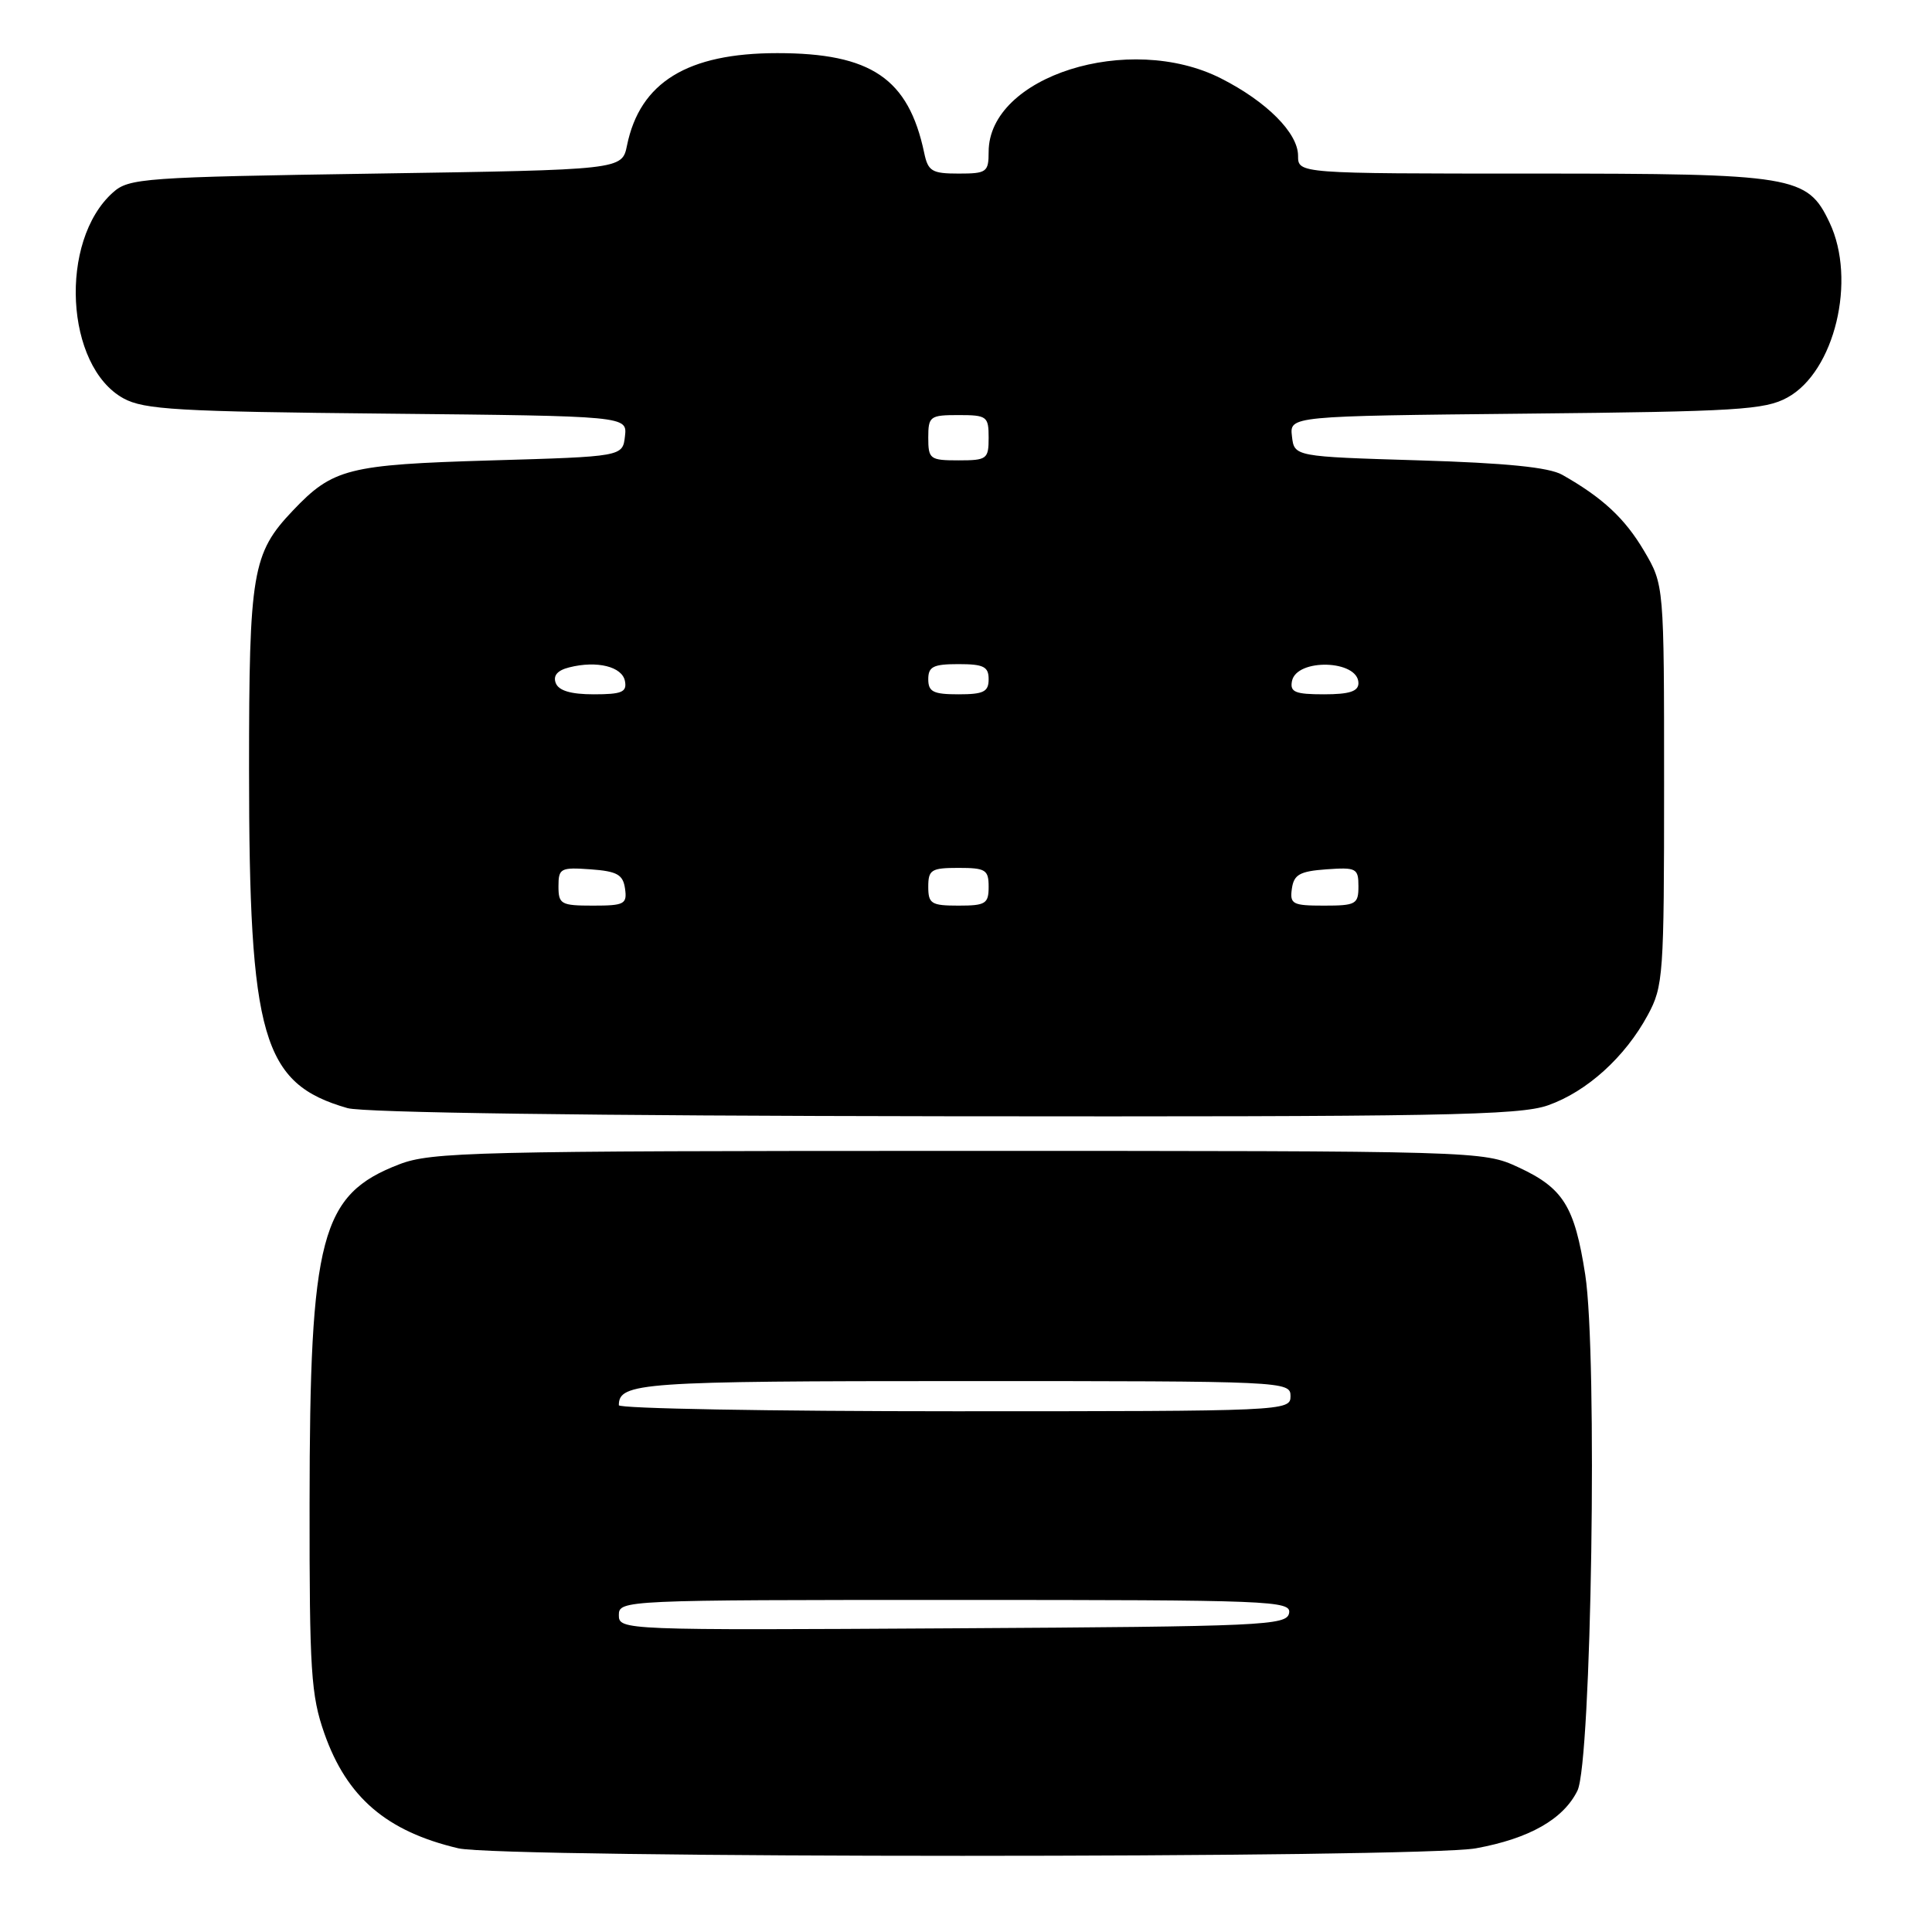 <?xml version="1.0" encoding="UTF-8" standalone="no"?>
<!DOCTYPE svg PUBLIC "-//W3C//DTD SVG 1.1//EN" "http://www.w3.org/Graphics/SVG/1.1/DTD/svg11.dtd" >
<svg xmlns="http://www.w3.org/2000/svg" xmlns:xlink="http://www.w3.org/1999/xlink" version="1.1" viewBox="0 0 256 256">
 <g >
 <path fill="currentColor"
d=" M 195.57 244.91 C 202.65 243.62 207.16 241.05 209.02 237.27 C 210.88 233.49 211.70 179.49 210.05 168.89 C 208.64 159.82 207.14 157.42 201.17 154.66 C 196.53 152.51 196.07 152.50 127.00 152.50 C 62.83 152.50 57.15 152.64 52.90 154.28 C 42.49 158.29 41.04 163.77 41.02 199.27 C 41.00 221.44 41.21 224.64 42.98 229.69 C 45.96 238.16 51.22 242.67 60.73 244.91 C 66.37 246.24 188.32 246.24 195.57 244.91 Z  M 205.12 146.46 C 210.28 144.64 215.33 140.07 218.34 134.50 C 220.40 130.69 220.50 129.26 220.50 104.00 C 220.50 77.50 220.50 77.50 217.85 73.00 C 215.30 68.68 212.35 65.94 207.00 62.91 C 205.25 61.92 199.57 61.35 188.00 61.00 C 171.50 60.50 171.50 60.50 171.19 57.81 C 170.88 55.13 170.88 55.13 202.19 54.81 C 230.19 54.53 233.85 54.31 236.83 52.68 C 243.10 49.26 246.04 37.09 242.42 29.48 C 239.48 23.28 237.80 23.00 203.10 23.00 C 172.00 23.00 172.00 23.00 172.00 20.64 C 172.00 17.63 167.85 13.46 161.79 10.39 C 149.61 4.22 131.00 10.11 131.00 20.13 C 131.00 22.81 130.73 23.00 127.02 23.00 C 123.48 23.00 122.97 22.69 122.46 20.25 C 120.38 10.40 115.43 7.04 103.00 7.04 C 91.08 7.04 84.79 10.91 83.08 19.28 C 82.42 22.50 82.42 22.50 49.81 23.00 C 19.00 23.47 17.08 23.61 14.97 25.50 C 7.77 31.92 8.63 48.55 16.37 52.79 C 19.10 54.28 23.56 54.54 51.31 54.81 C 83.12 55.13 83.12 55.13 82.81 57.81 C 82.50 60.50 82.50 60.50 65.00 61.01 C 46.10 61.57 44.11 62.07 38.80 67.66 C 33.42 73.32 33.00 75.82 33.00 101.92 C 33.00 137.51 34.76 143.59 46.04 146.83 C 48.18 147.44 78.30 147.85 125.12 147.91 C 190.87 147.99 201.32 147.80 205.12 146.46 Z  M 82.00 214.01 C 82.00 212.03 82.59 212.00 126.57 212.00 C 168.49 212.00 171.13 212.10 170.81 213.75 C 170.50 215.38 167.45 215.52 126.24 215.76 C 82.50 216.02 82.00 216.00 82.00 214.01 Z  M 82.00 186.20 C 82.00 183.20 84.84 183.00 127.70 183.00 C 170.33 183.00 171.00 183.03 171.00 185.00 C 171.00 186.97 170.33 187.00 126.50 187.00 C 102.02 187.00 82.00 186.64 82.00 186.20 Z  M 74.00 117.44 C 74.00 115.05 74.28 114.91 78.25 115.19 C 81.78 115.45 82.55 115.88 82.82 117.75 C 83.11 119.80 82.74 120.00 78.57 120.00 C 74.33 120.00 74.00 119.81 74.00 117.44 Z  M 123.00 117.50 C 123.00 115.25 123.40 115.00 127.00 115.00 C 130.60 115.00 131.00 115.25 131.00 117.50 C 131.00 119.75 130.60 120.00 127.00 120.00 C 123.40 120.00 123.00 119.75 123.00 117.50 Z  M 171.18 117.75 C 171.45 115.88 172.22 115.45 175.75 115.19 C 179.72 114.91 180.00 115.05 180.00 117.44 C 180.00 119.81 179.67 120.00 175.43 120.00 C 171.26 120.00 170.89 119.80 171.18 117.75 Z  M 73.64 90.51 C 73.26 89.52 73.86 88.82 75.43 88.43 C 79.11 87.50 82.45 88.33 82.81 90.25 C 83.09 91.71 82.39 92.00 78.68 92.00 C 75.65 92.00 74.03 91.52 73.64 90.51 Z  M 123.00 90.00 C 123.00 88.33 123.67 88.00 127.00 88.00 C 130.33 88.00 131.00 88.33 131.00 90.00 C 131.00 91.67 130.33 92.00 127.00 92.00 C 123.67 92.00 123.00 91.67 123.00 90.00 Z  M 171.19 90.26 C 171.78 87.19 180.00 87.43 180.00 90.52 C 180.00 91.61 178.80 92.00 175.43 92.00 C 171.62 92.00 170.91 91.71 171.19 90.26 Z  M 123.00 58.00 C 123.00 55.17 123.22 55.00 127.00 55.00 C 130.78 55.00 131.00 55.17 131.00 58.00 C 131.00 60.83 130.78 61.00 127.00 61.00 C 123.22 61.00 123.00 60.83 123.00 58.00 Z "/>
</g>
</svg>